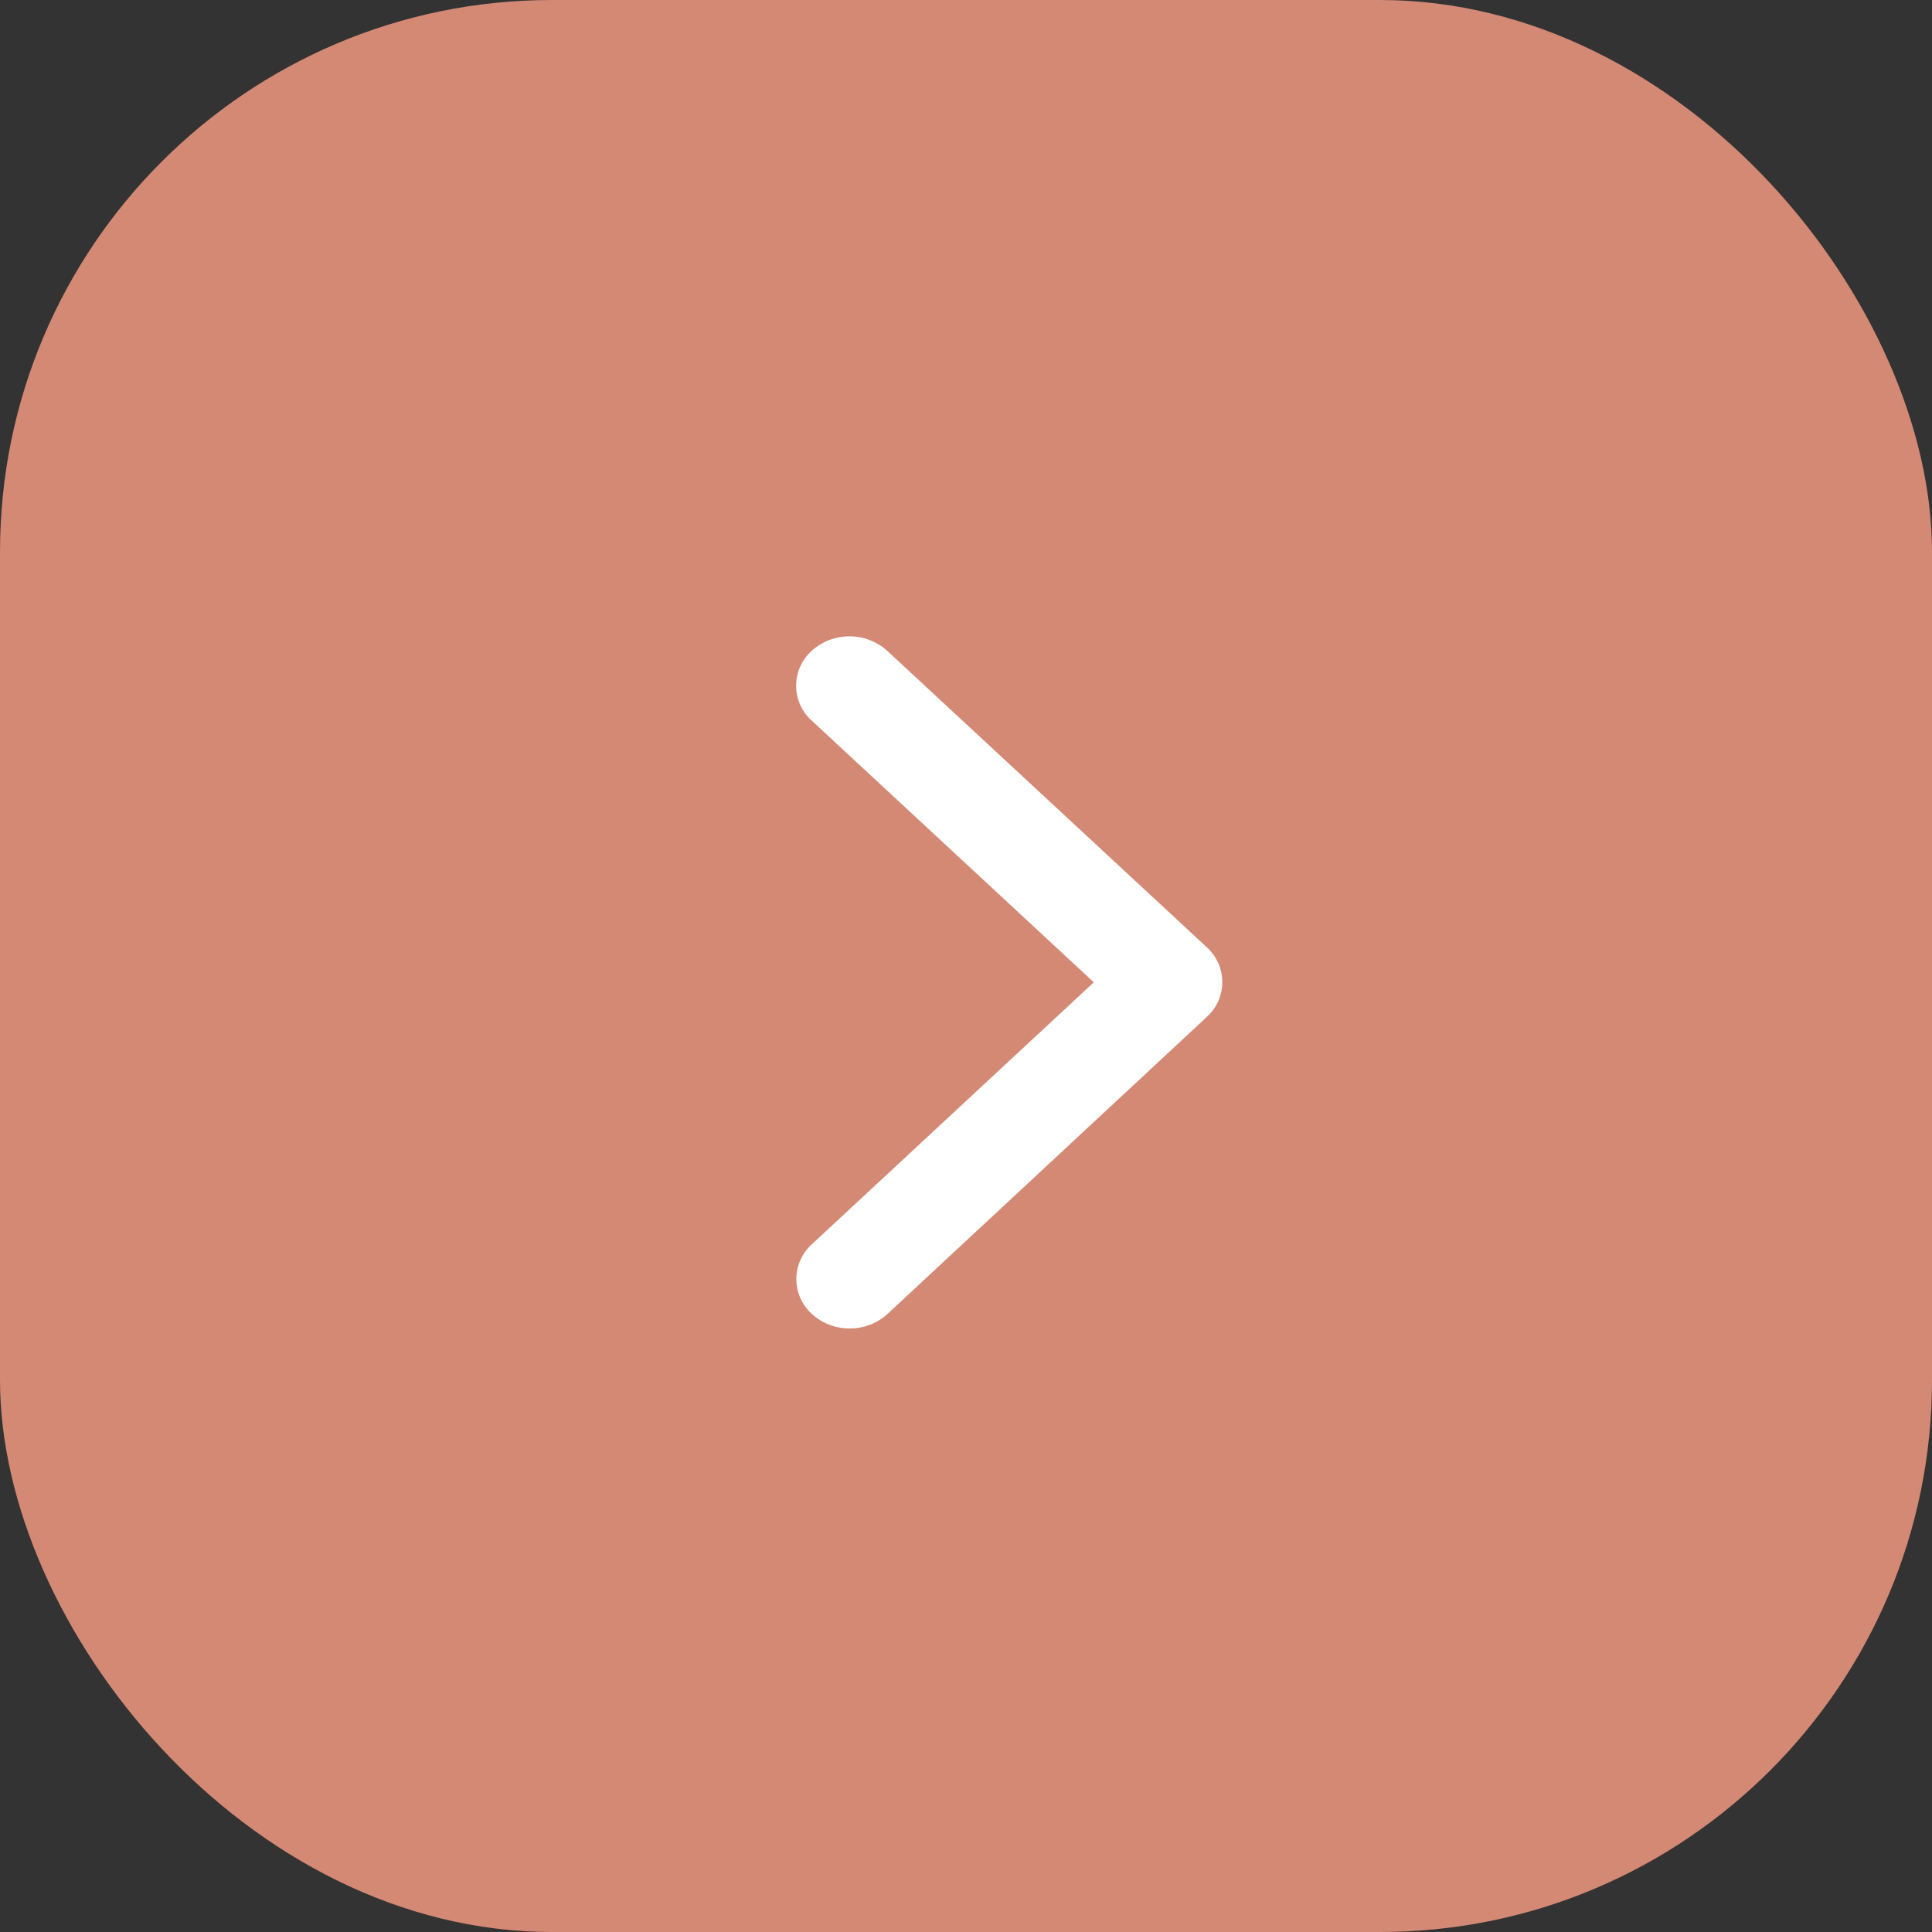 <svg xmlns="http://www.w3.org/2000/svg" width="70" height="70" viewBox="0 0 70 70">
  <rect x="0" y="0" width="70" height="70" fill="#333333" stroke="none"/>
  <g id="Group_16975" data-name="Group 16975" transform="translate(70 70) rotate(180)">
    <rect id="Rectangle_4" data-name="Rectangle 4" width="70" height="70" rx="20" fill="#d48975"/>
    <path id="Icon_ionic-ios-arrow-up" data-name="Icon ionic-ios-arrow-up" d="M12.541,10.787,22.022.567a1.7,1.7,0,0,1,2.531,0,2.047,2.047,0,0,1,0,2.734L13.81,14.881a1.7,1.7,0,0,1-2.471.056L.523,3.309A2.009,2.009,0,0,1,0,1.942,2.009,2.009,0,0,1,.523.575a1.7,1.7,0,0,1,2.531,0Z" transform="translate(41.156 21.868) rotate(90)" fill="#fff"/>
  </g>
</svg>
